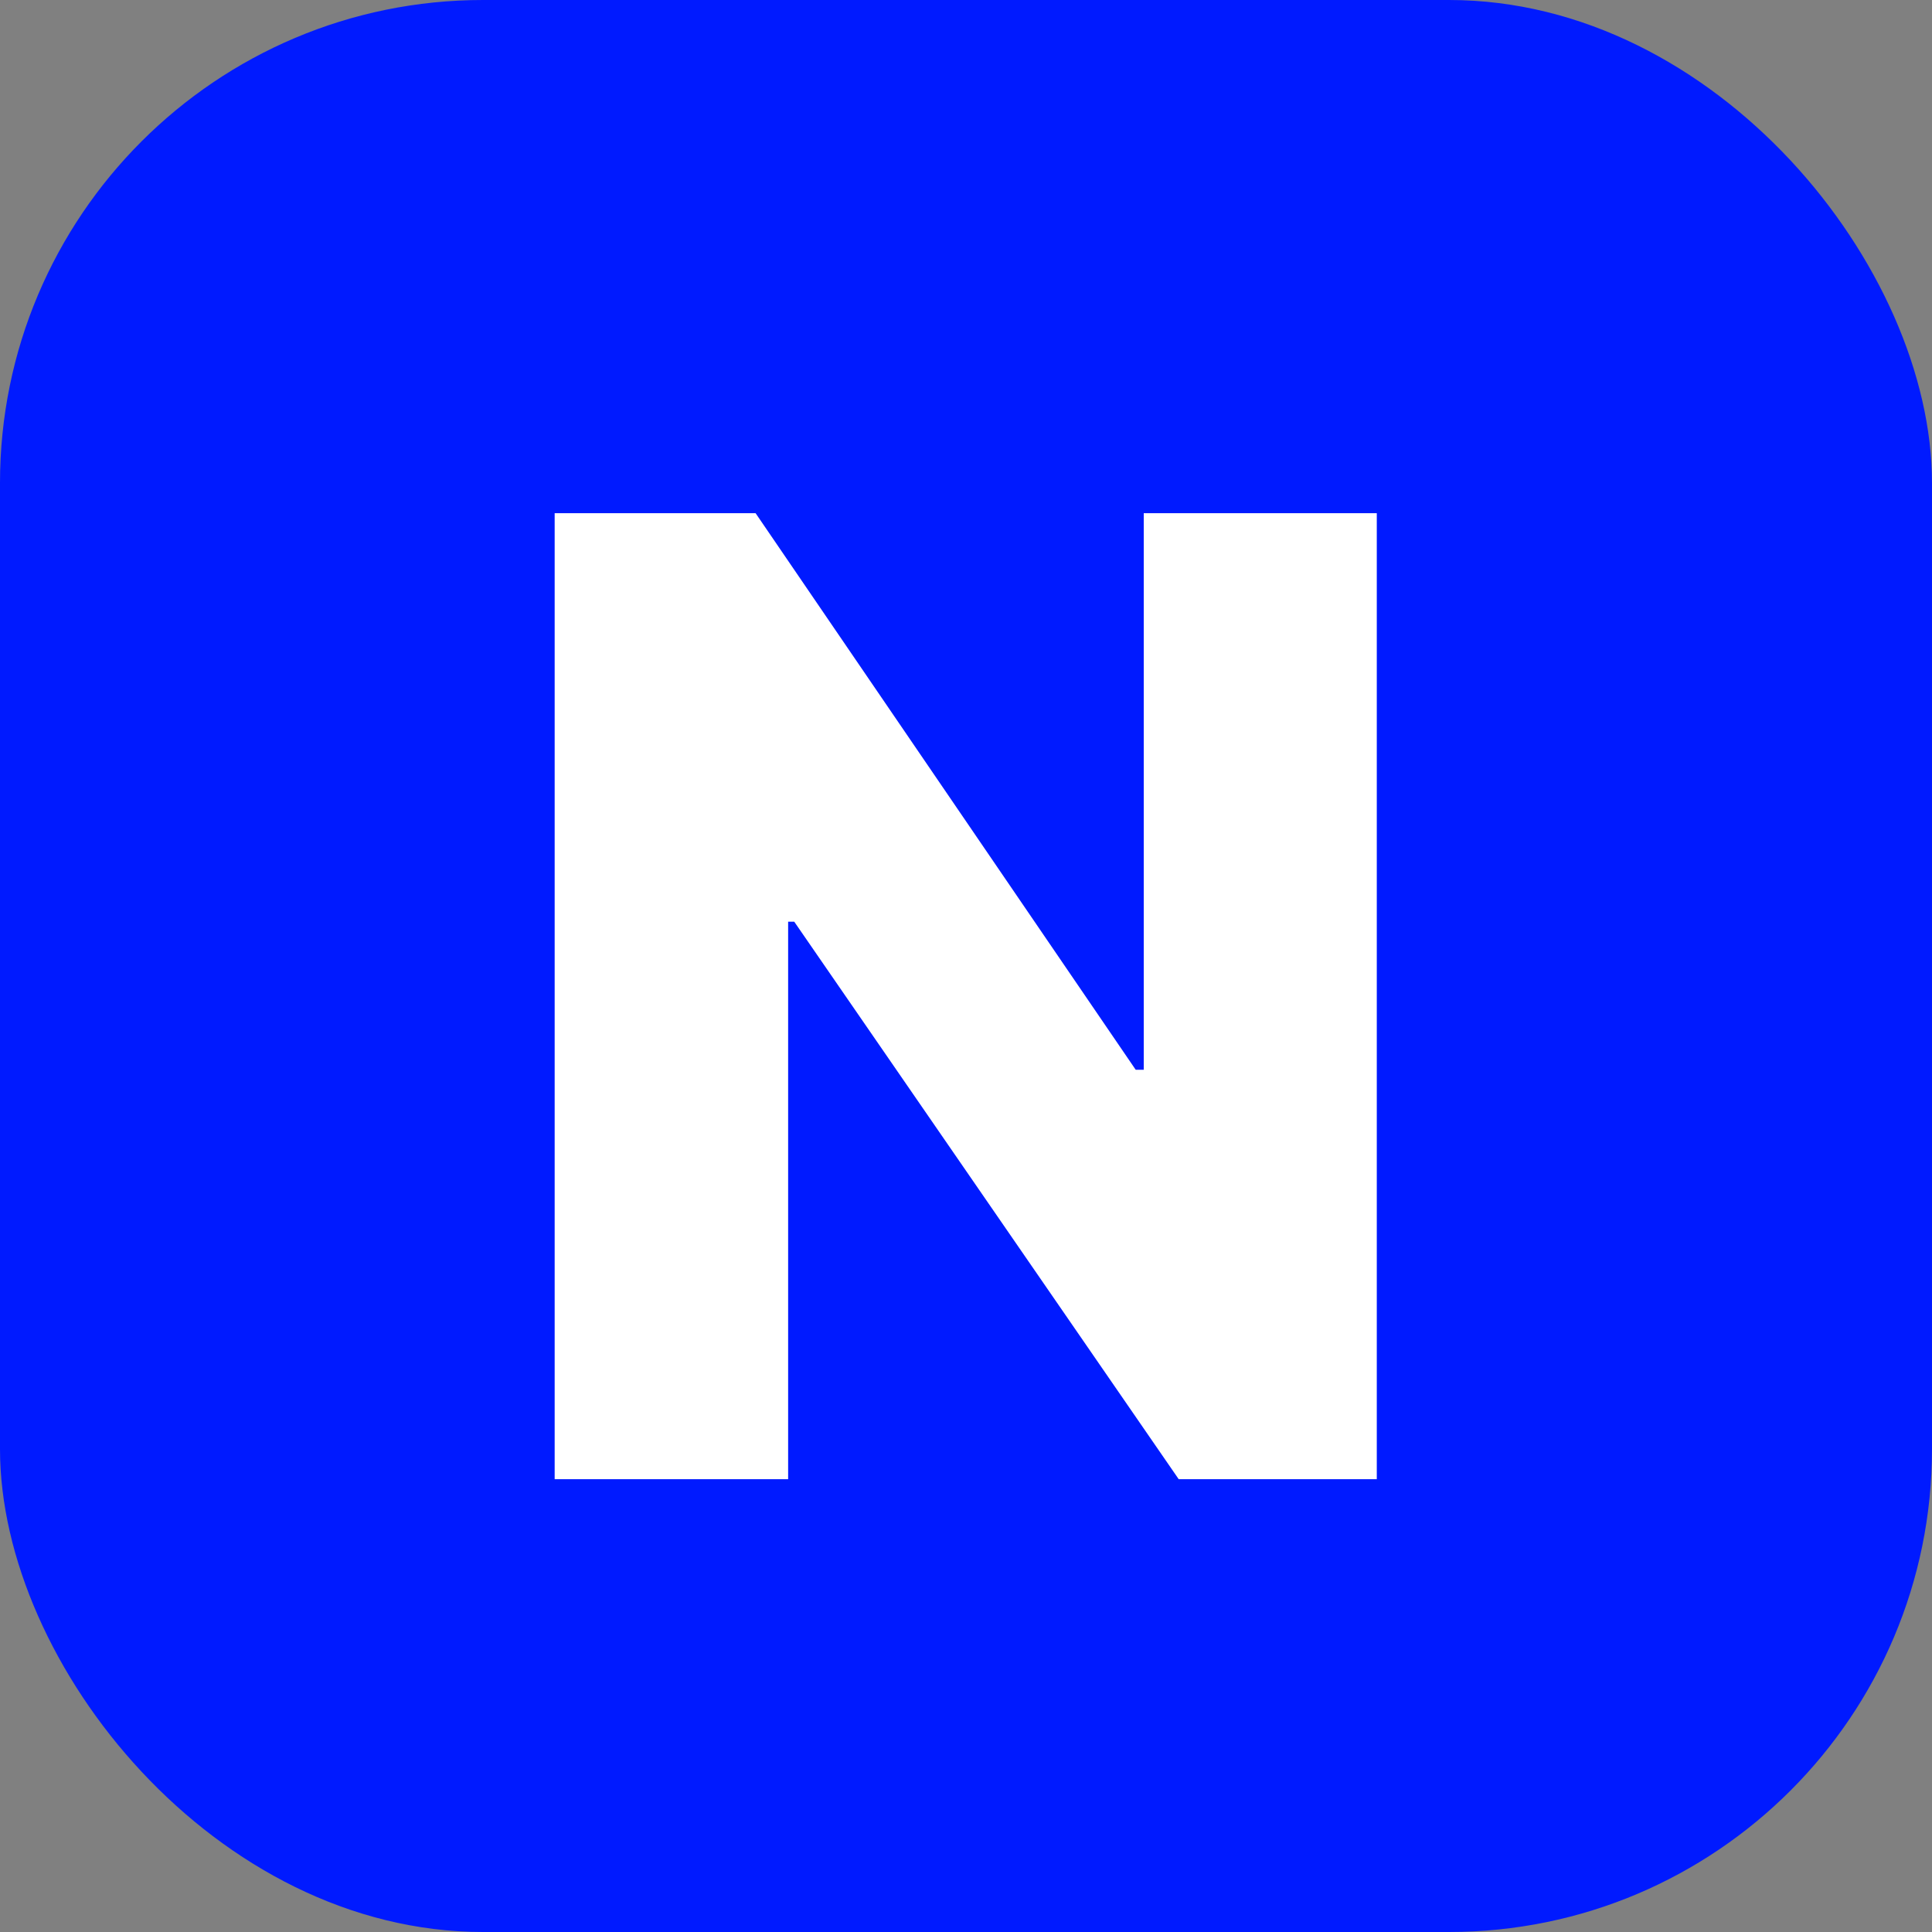 <svg width="32" height="32" viewBox="0 0 32 32" fill="none" xmlns="http://www.w3.org/2000/svg">
<rect x="0" y="0" width="32" height="32" fill="#808080" stroke="none"/>
<rect width="32" height="32" rx="8" fill="#001AFF"/>
<path d="M22.804 8.5V24.5H19.523L13.155 15.266H13.054V24.5H9.187V8.5H12.515L18.811 17.719H18.944V8.5H22.804Z" fill="white"/>
</svg>